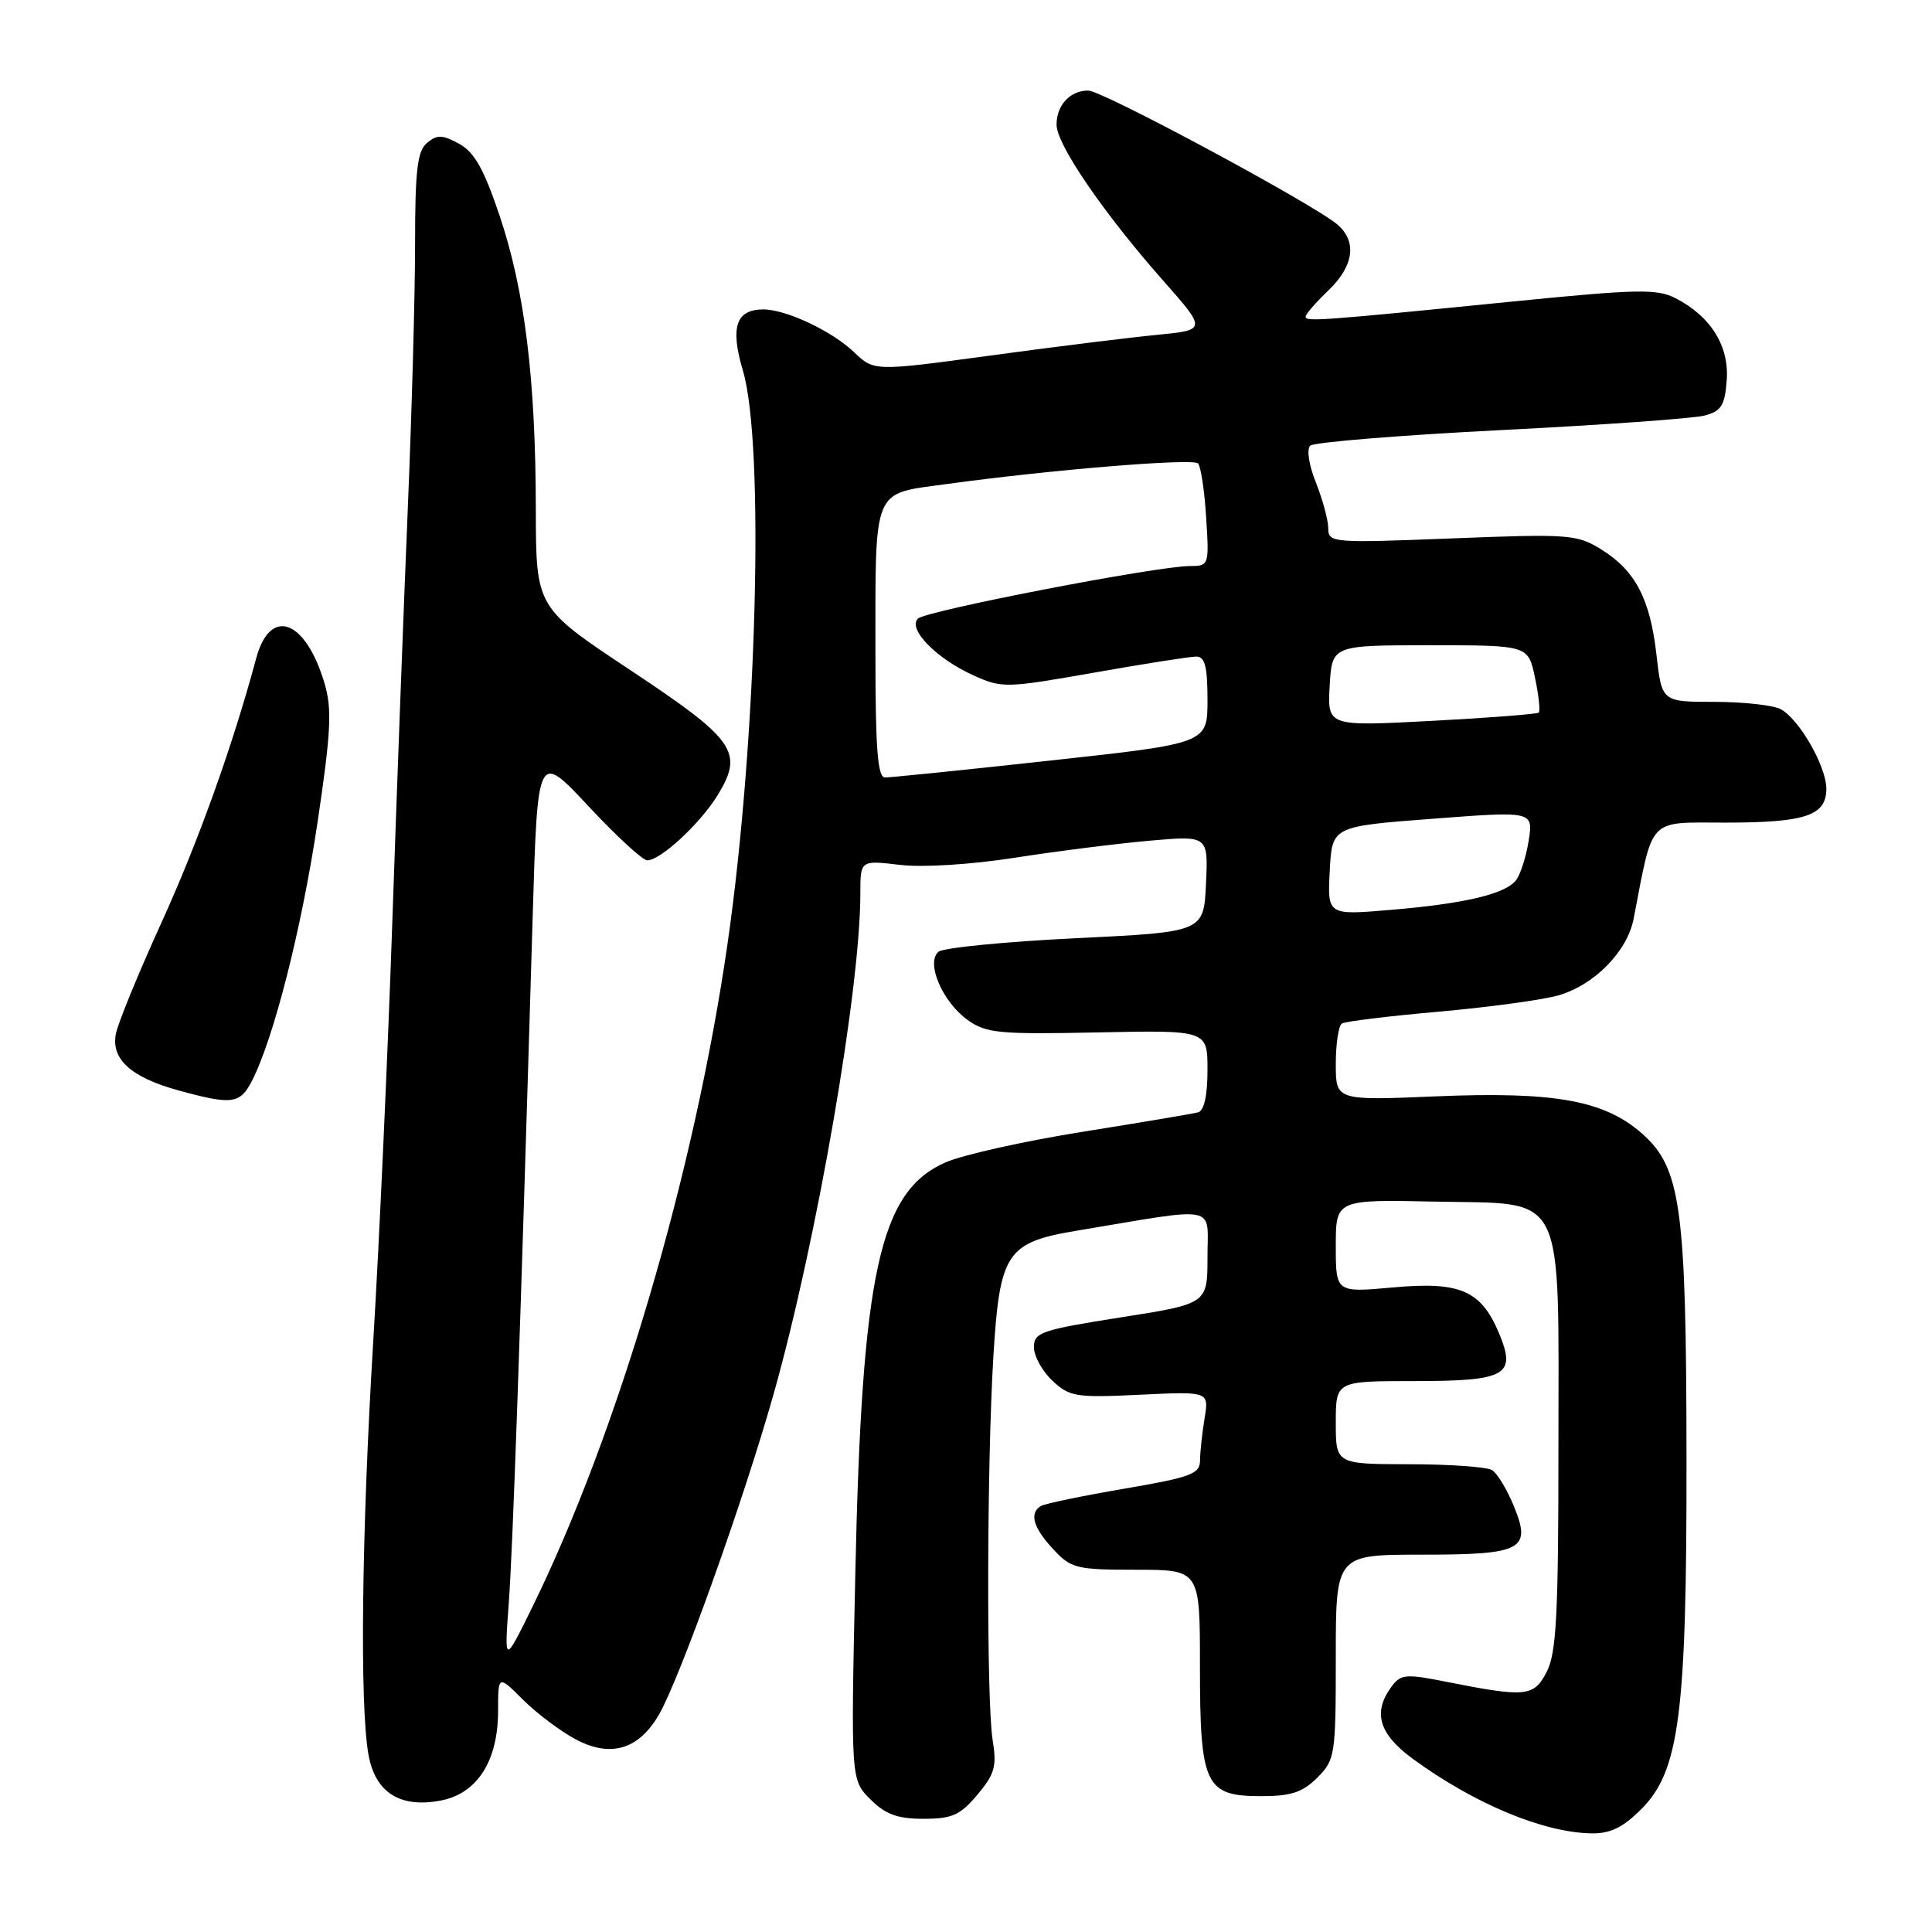 <?xml version="1.0" encoding="UTF-8" standalone="no"?>
<!DOCTYPE svg PUBLIC "-//W3C//DTD SVG 1.1//EN" "http://www.w3.org/Graphics/SVG/1.1/DTD/svg11.dtd" >
<svg xmlns="http://www.w3.org/2000/svg" xmlns:xlink="http://www.w3.org/1999/xlink" version="1.1" viewBox="0 0 256 256">
 <g >
 <path fill="currentColor"
d=" M 217.47 239.73 C 222.54 234.66 223.51 227.16 223.47 193.00 C 223.44 159.87 222.73 154.73 217.55 150.18 C 212.57 145.80 205.98 144.62 190.32 145.27 C 177.00 145.83 177.00 145.83 177.00 140.98 C 177.00 138.30 177.37 135.89 177.81 135.62 C 178.26 135.34 184.00 134.64 190.56 134.06 C 197.13 133.48 204.27 132.51 206.44 131.91 C 211.22 130.56 215.63 126.09 216.47 121.72 C 219.10 108.09 218.23 109.00 228.67 109.00 C 239.23 109.00 242.00 108.07 242.00 104.52 C 242.00 101.55 238.41 95.29 235.95 93.97 C 234.95 93.44 231.00 93.00 227.16 93.00 C 220.20 93.00 220.20 93.00 219.49 86.75 C 218.64 79.31 216.69 75.60 212.14 72.78 C 208.96 70.81 207.86 70.73 192.39 71.34 C 176.52 71.97 176.00 71.92 176.00 70.01 C 176.00 68.93 175.26 66.20 174.37 63.95 C 173.43 61.62 173.11 59.52 173.62 59.05 C 174.10 58.60 185.47 57.67 198.88 56.99 C 212.29 56.31 224.44 55.45 225.88 55.06 C 228.08 54.48 228.55 53.72 228.80 50.38 C 229.14 45.86 226.69 41.92 222.03 39.52 C 219.58 38.25 216.98 38.30 200.37 39.96 C 174.95 42.50 173.00 42.65 173.00 41.96 C 173.00 41.64 174.35 40.08 176.00 38.50 C 179.38 35.26 179.84 32.04 177.25 29.78 C 174.22 27.14 146.08 12.00 144.20 12.00 C 141.78 12.00 140.00 13.93 140.00 16.53 C 140.00 19.14 146.20 28.20 154.07 37.12 C 159.91 43.73 159.91 43.73 153.21 44.38 C 149.52 44.74 139.60 45.97 131.16 47.12 C 115.82 49.20 115.82 49.20 113.16 46.66 C 110.25 43.87 104.16 41.00 101.15 41.00 C 97.52 41.00 96.73 43.35 98.44 49.11 C 101.34 58.89 100.30 97.98 96.41 125.00 C 92.04 155.33 81.88 189.84 70.51 213.00 C 66.82 220.50 66.82 220.50 67.41 212.50 C 67.95 205.15 68.90 178.06 70.58 121.55 C 71.23 99.61 71.23 99.61 77.95 106.80 C 81.64 110.76 85.16 114.00 85.76 114.00 C 87.51 114.00 92.71 109.20 95.05 105.43 C 98.60 99.67 97.49 98.06 83.50 88.78 C 71.02 80.50 71.02 80.50 71.00 67.50 C 70.98 50.24 69.53 38.48 66.22 28.64 C 64.14 22.44 62.88 20.18 60.85 19.06 C 58.63 17.84 57.92 17.82 56.60 18.92 C 55.30 20.00 55.00 22.49 55.00 32.37 C 55.00 39.04 54.56 54.85 54.03 67.50 C 53.50 80.15 52.58 104.67 51.99 122.00 C 51.40 139.32 50.27 164.30 49.47 177.50 C 47.92 202.93 47.65 225.90 48.82 232.47 C 49.71 237.51 52.98 239.60 58.36 238.59 C 63.22 237.68 65.99 233.37 66.00 226.72 C 66.00 221.93 66.00 221.93 69.30 225.22 C 71.11 227.02 74.24 229.38 76.26 230.46 C 80.89 232.93 84.60 231.85 87.29 227.24 C 90.05 222.51 98.57 198.70 102.53 184.64 C 108.24 164.35 114.00 131.09 114.00 118.40 C 114.00 113.98 114.00 113.98 119.25 114.60 C 122.32 114.96 128.67 114.56 134.50 113.65 C 140.00 112.79 148.01 111.78 152.30 111.40 C 160.10 110.71 160.10 110.71 159.80 117.11 C 159.50 123.50 159.50 123.50 142.51 124.32 C 133.17 124.78 125.00 125.58 124.36 126.11 C 122.64 127.54 124.88 132.77 128.23 135.16 C 130.68 136.91 132.40 137.07 145.48 136.80 C 160.00 136.50 160.00 136.50 160.00 141.78 C 160.00 145.16 159.55 147.18 158.75 147.39 C 158.06 147.58 151.20 148.73 143.50 149.96 C 135.80 151.19 127.62 153.01 125.31 154.01 C 116.54 157.83 114.19 168.53 113.33 208.67 C 112.74 235.83 112.74 235.83 115.33 238.42 C 117.33 240.42 118.91 241.00 122.37 241.00 C 126.15 241.00 127.23 240.52 129.51 237.81 C 131.81 235.07 132.10 234.04 131.53 230.56 C 130.70 225.43 130.76 193.95 131.63 179.70 C 132.47 165.95 133.36 164.62 142.75 163.06 C 161.74 159.89 160.00 159.54 160.00 166.53 C 160.00 172.76 160.00 172.76 148.50 174.56 C 137.97 176.22 137.00 176.55 137.00 178.51 C 137.00 179.69 138.10 181.69 139.45 182.95 C 141.72 185.08 142.56 185.22 151.05 184.81 C 160.20 184.37 160.20 184.37 159.61 187.94 C 159.29 189.90 159.02 192.41 159.01 193.52 C 159.00 195.31 157.80 195.75 148.91 197.27 C 143.36 198.22 138.41 199.25 137.91 199.56 C 136.36 200.52 136.90 202.41 139.54 205.26 C 141.92 207.83 142.60 208.00 150.54 208.00 C 159.00 208.00 159.00 208.00 159.00 220.78 C 159.00 236.55 159.68 238.00 167.10 238.00 C 171.07 238.00 172.60 237.50 174.55 235.55 C 176.91 233.18 177.00 232.59 177.00 219.55 C 177.00 206.00 177.00 206.00 188.38 206.00 C 201.83 206.00 203.01 205.36 200.51 199.37 C 199.64 197.28 198.38 195.22 197.71 194.80 C 197.05 194.38 192.11 194.02 186.75 194.02 C 177.00 194.00 177.00 194.00 177.00 188.50 C 177.00 183.00 177.00 183.00 187.38 183.00 C 199.61 183.00 200.96 182.24 198.63 176.67 C 196.26 170.99 193.48 169.78 184.60 170.59 C 177.00 171.28 177.00 171.28 177.00 165.11 C 177.00 158.94 177.00 158.94 190.24 159.22 C 207.68 159.59 206.50 157.22 206.50 192.00 C 206.50 213.89 206.23 219.02 204.96 221.50 C 203.25 224.84 202.23 224.94 191.61 222.84 C 186.24 221.77 185.60 221.83 184.36 223.52 C 181.86 226.94 182.72 229.78 187.25 233.09 C 195.39 239.02 204.46 242.81 210.85 242.93 C 213.35 242.98 215.03 242.17 217.47 239.73 Z  M 33.37 143.25 C 36.26 137.64 39.96 123.08 42.06 109.07 C 43.86 96.99 44.01 93.98 43.01 90.57 C 40.49 82.06 35.79 80.34 33.94 87.25 C 30.83 98.83 26.23 111.65 21.31 122.44 C 18.32 129.01 15.64 135.55 15.36 136.97 C 14.68 140.34 17.36 142.76 23.67 144.49 C 30.72 146.43 31.80 146.29 33.37 143.25 Z  M 176.20 115.38 C 176.50 109.50 176.50 109.50 189.84 108.49 C 203.18 107.47 203.18 107.47 202.55 111.44 C 202.20 113.62 201.43 115.98 200.84 116.69 C 199.34 118.50 193.92 119.76 184.20 120.57 C 175.89 121.27 175.89 121.27 176.20 115.38 Z  M 116.00 87.12 C 116.00 64.26 115.49 65.51 125.35 64.15 C 139.16 62.25 158.03 60.70 158.74 61.40 C 159.11 61.77 159.60 64.98 159.82 68.54 C 160.23 74.89 160.19 75.00 157.71 75.00 C 153.34 75.00 122.67 80.93 121.63 81.97 C 120.24 83.36 124.10 87.29 129.01 89.50 C 132.76 91.20 133.33 91.18 144.95 89.13 C 151.58 87.96 157.68 87.00 158.50 87.00 C 159.66 87.00 160.00 88.31 160.00 92.75 C 160.00 98.50 160.00 98.50 139.25 100.77 C 127.84 102.02 117.94 103.03 117.25 103.02 C 116.30 103.00 116.00 99.15 116.00 87.12 Z  M 176.19 90.87 C 176.50 85.50 176.50 85.50 189.50 85.50 C 202.49 85.50 202.49 85.50 203.39 89.77 C 203.89 92.12 204.11 94.21 203.90 94.42 C 203.68 94.62 197.29 95.12 189.69 95.52 C 175.89 96.25 175.89 96.25 176.19 90.87 Z "/>
</g>
</svg>